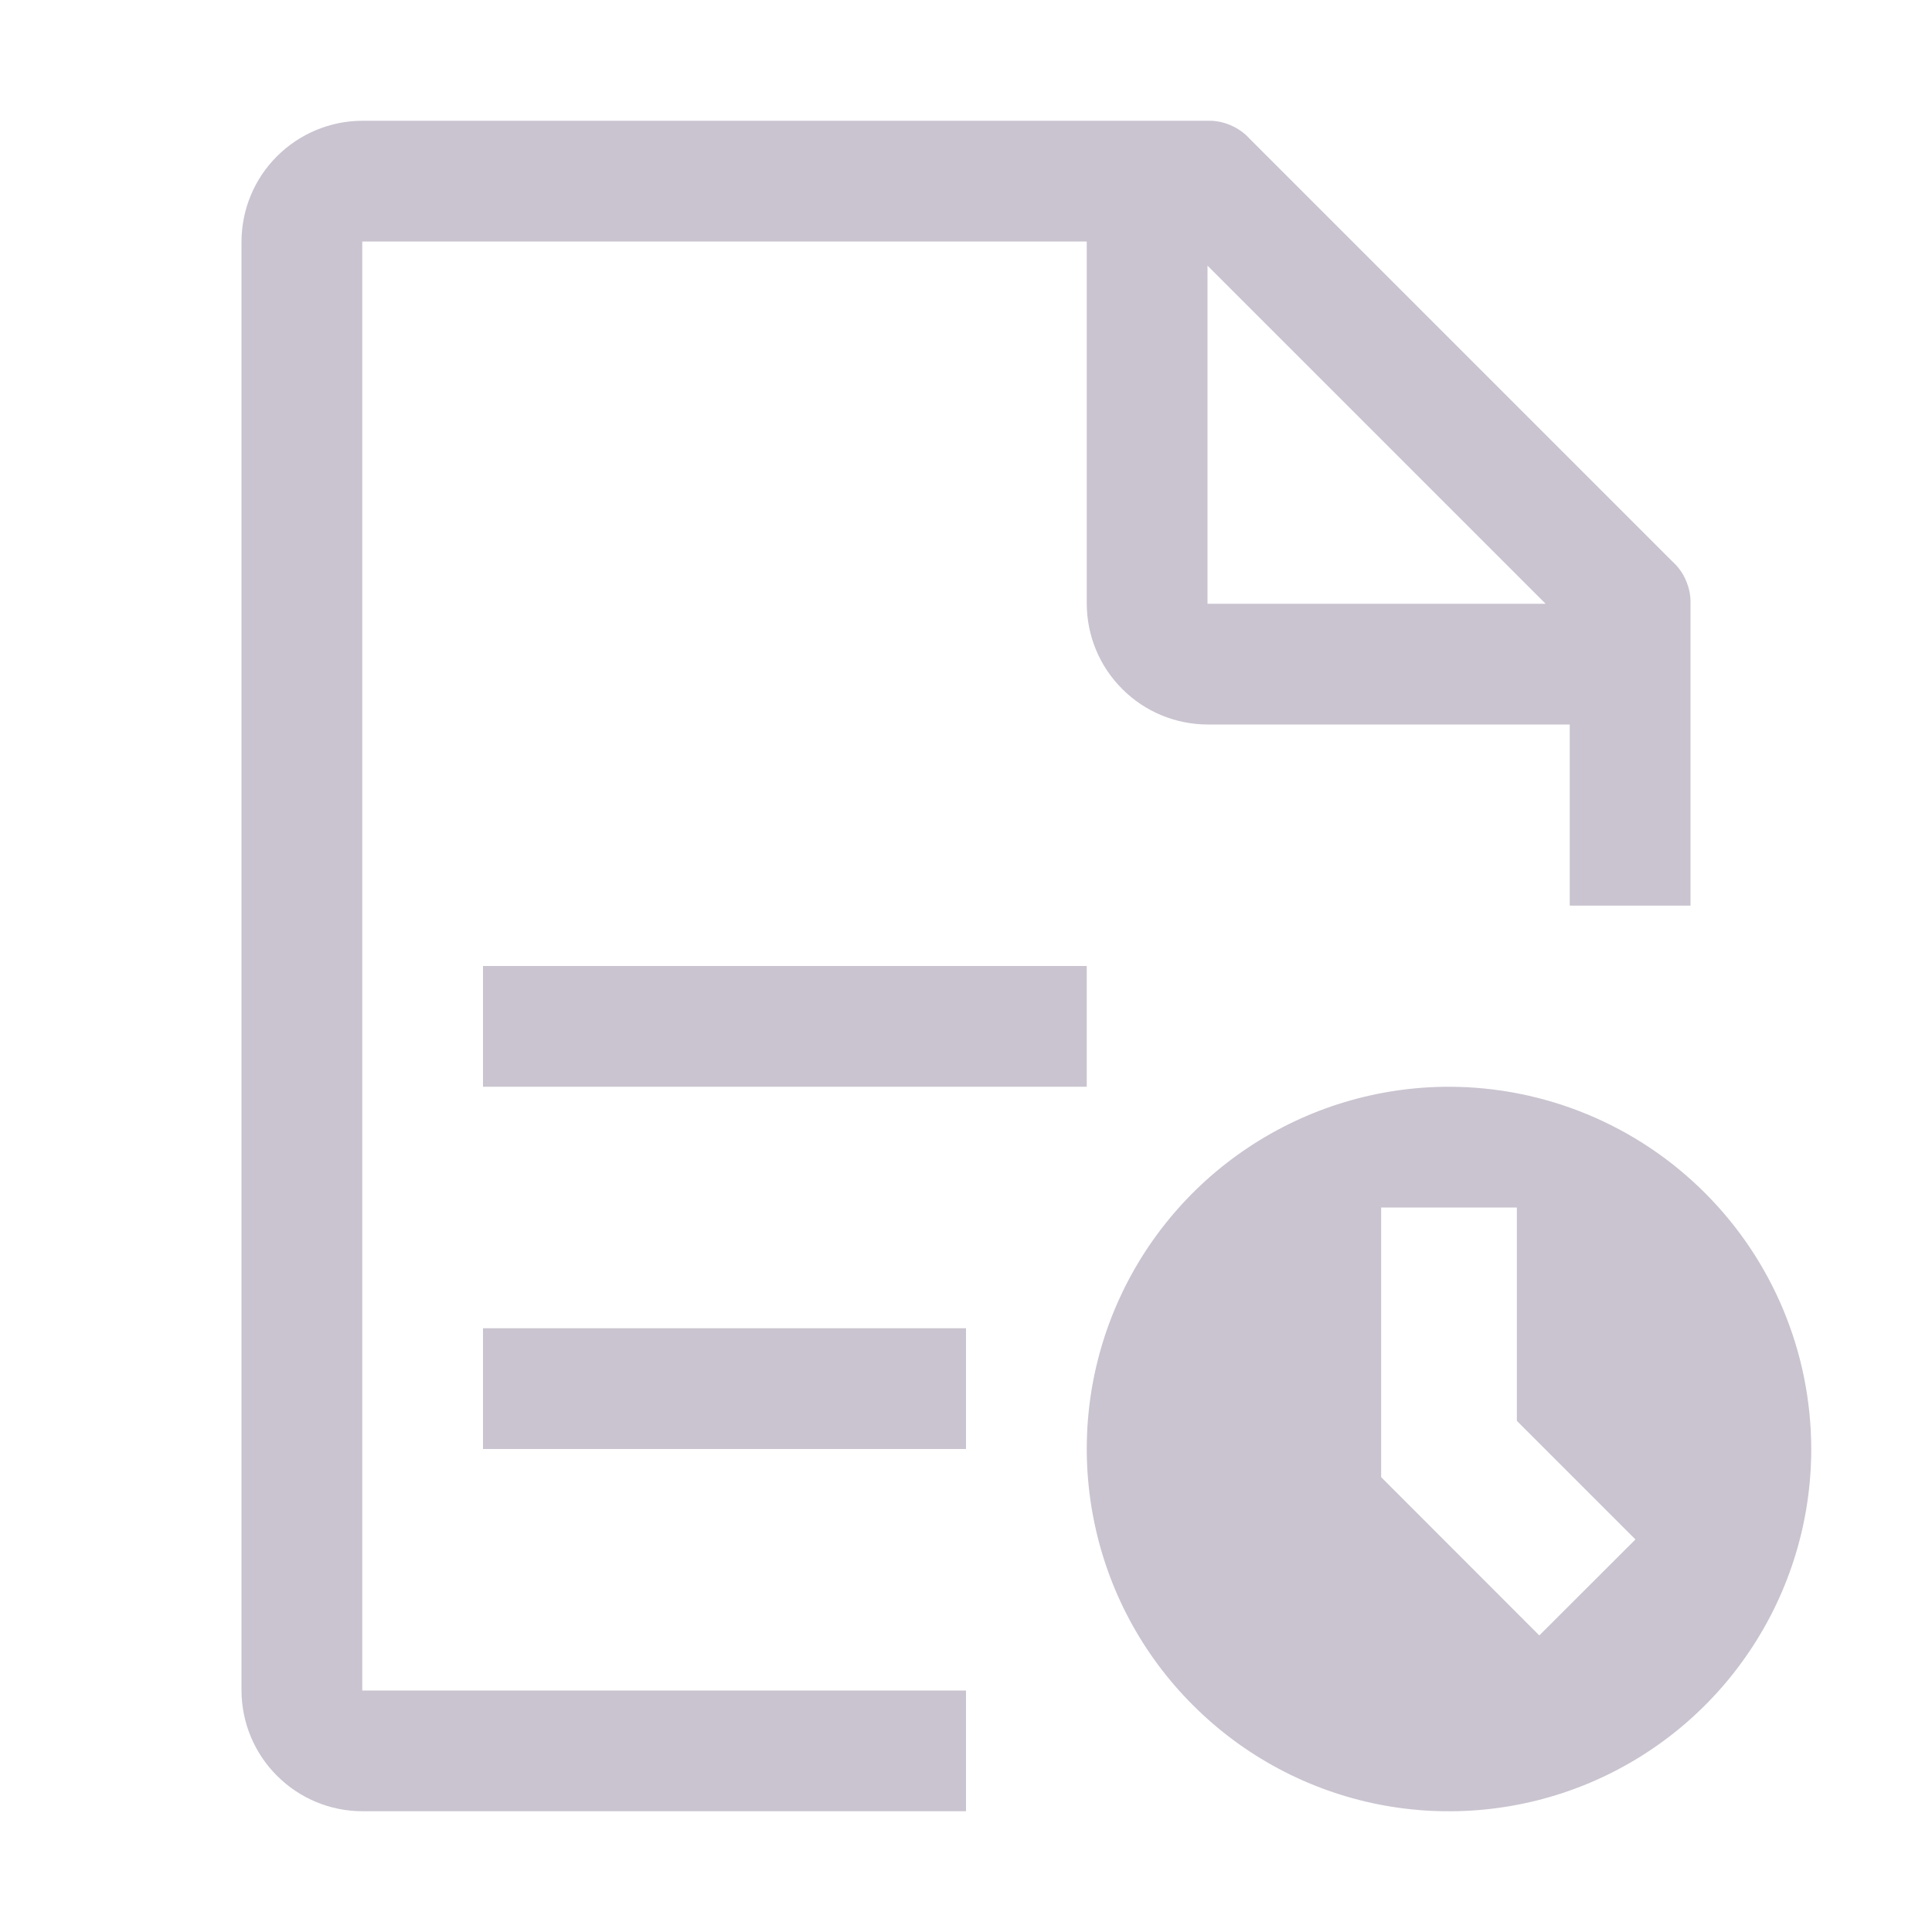 <svg width="16" height="16" viewBox="0 0 16 16" fill="none" xmlns="http://www.w3.org/2000/svg">
<g id="history">
<g id="Vector">
<path d="M4 11H8V12H4V11ZM4 8H9V9H4V8Z" fill="#CAC4D0"/>
<path d="M8 14H3L3 2L9 2V5C9.001 5.265 9.106 5.519 9.294 5.706C9.481 5.894 9.735 5.999 10 6H13V7.5L14 7.5V5C14.002 4.934 13.989 4.869 13.963 4.809C13.938 4.748 13.899 4.694 13.85 4.65L10.35 1.15C10.306 1.101 10.252 1.063 10.191 1.037C10.131 1.011 10.066 0.998 10 1L3 1C2.735 1.001 2.481 1.107 2.294 1.294C2.106 1.481 2.001 1.735 2 2L2 14C2.001 14.265 2.106 14.519 2.294 14.706C2.481 14.894 2.735 14.999 3 15H8V14ZM10 2.2L12.8 5H10V2.2Z" fill="#CAC4D0"/>
<path d="M12 9C11.407 9 10.827 9.176 10.333 9.506C9.84 9.835 9.455 10.304 9.228 10.852C9.001 11.4 8.942 12.004 9.058 12.585C9.173 13.167 9.459 13.702 9.879 14.121C10.298 14.541 10.833 14.827 11.415 14.943C11.997 15.058 12.6 14.999 13.148 14.772C13.696 14.545 14.165 14.16 14.494 13.667C14.824 13.174 15 12.594 15 12C14.999 11.205 14.683 10.442 14.12 9.88C13.558 9.317 12.795 9.001 12 9ZM12.748 13.544L11.438 12.233V10H12.562V11.767L13.544 12.749L12.748 13.544Z" fill="#CAC4D0"/>
</g>
</g>
</svg>
